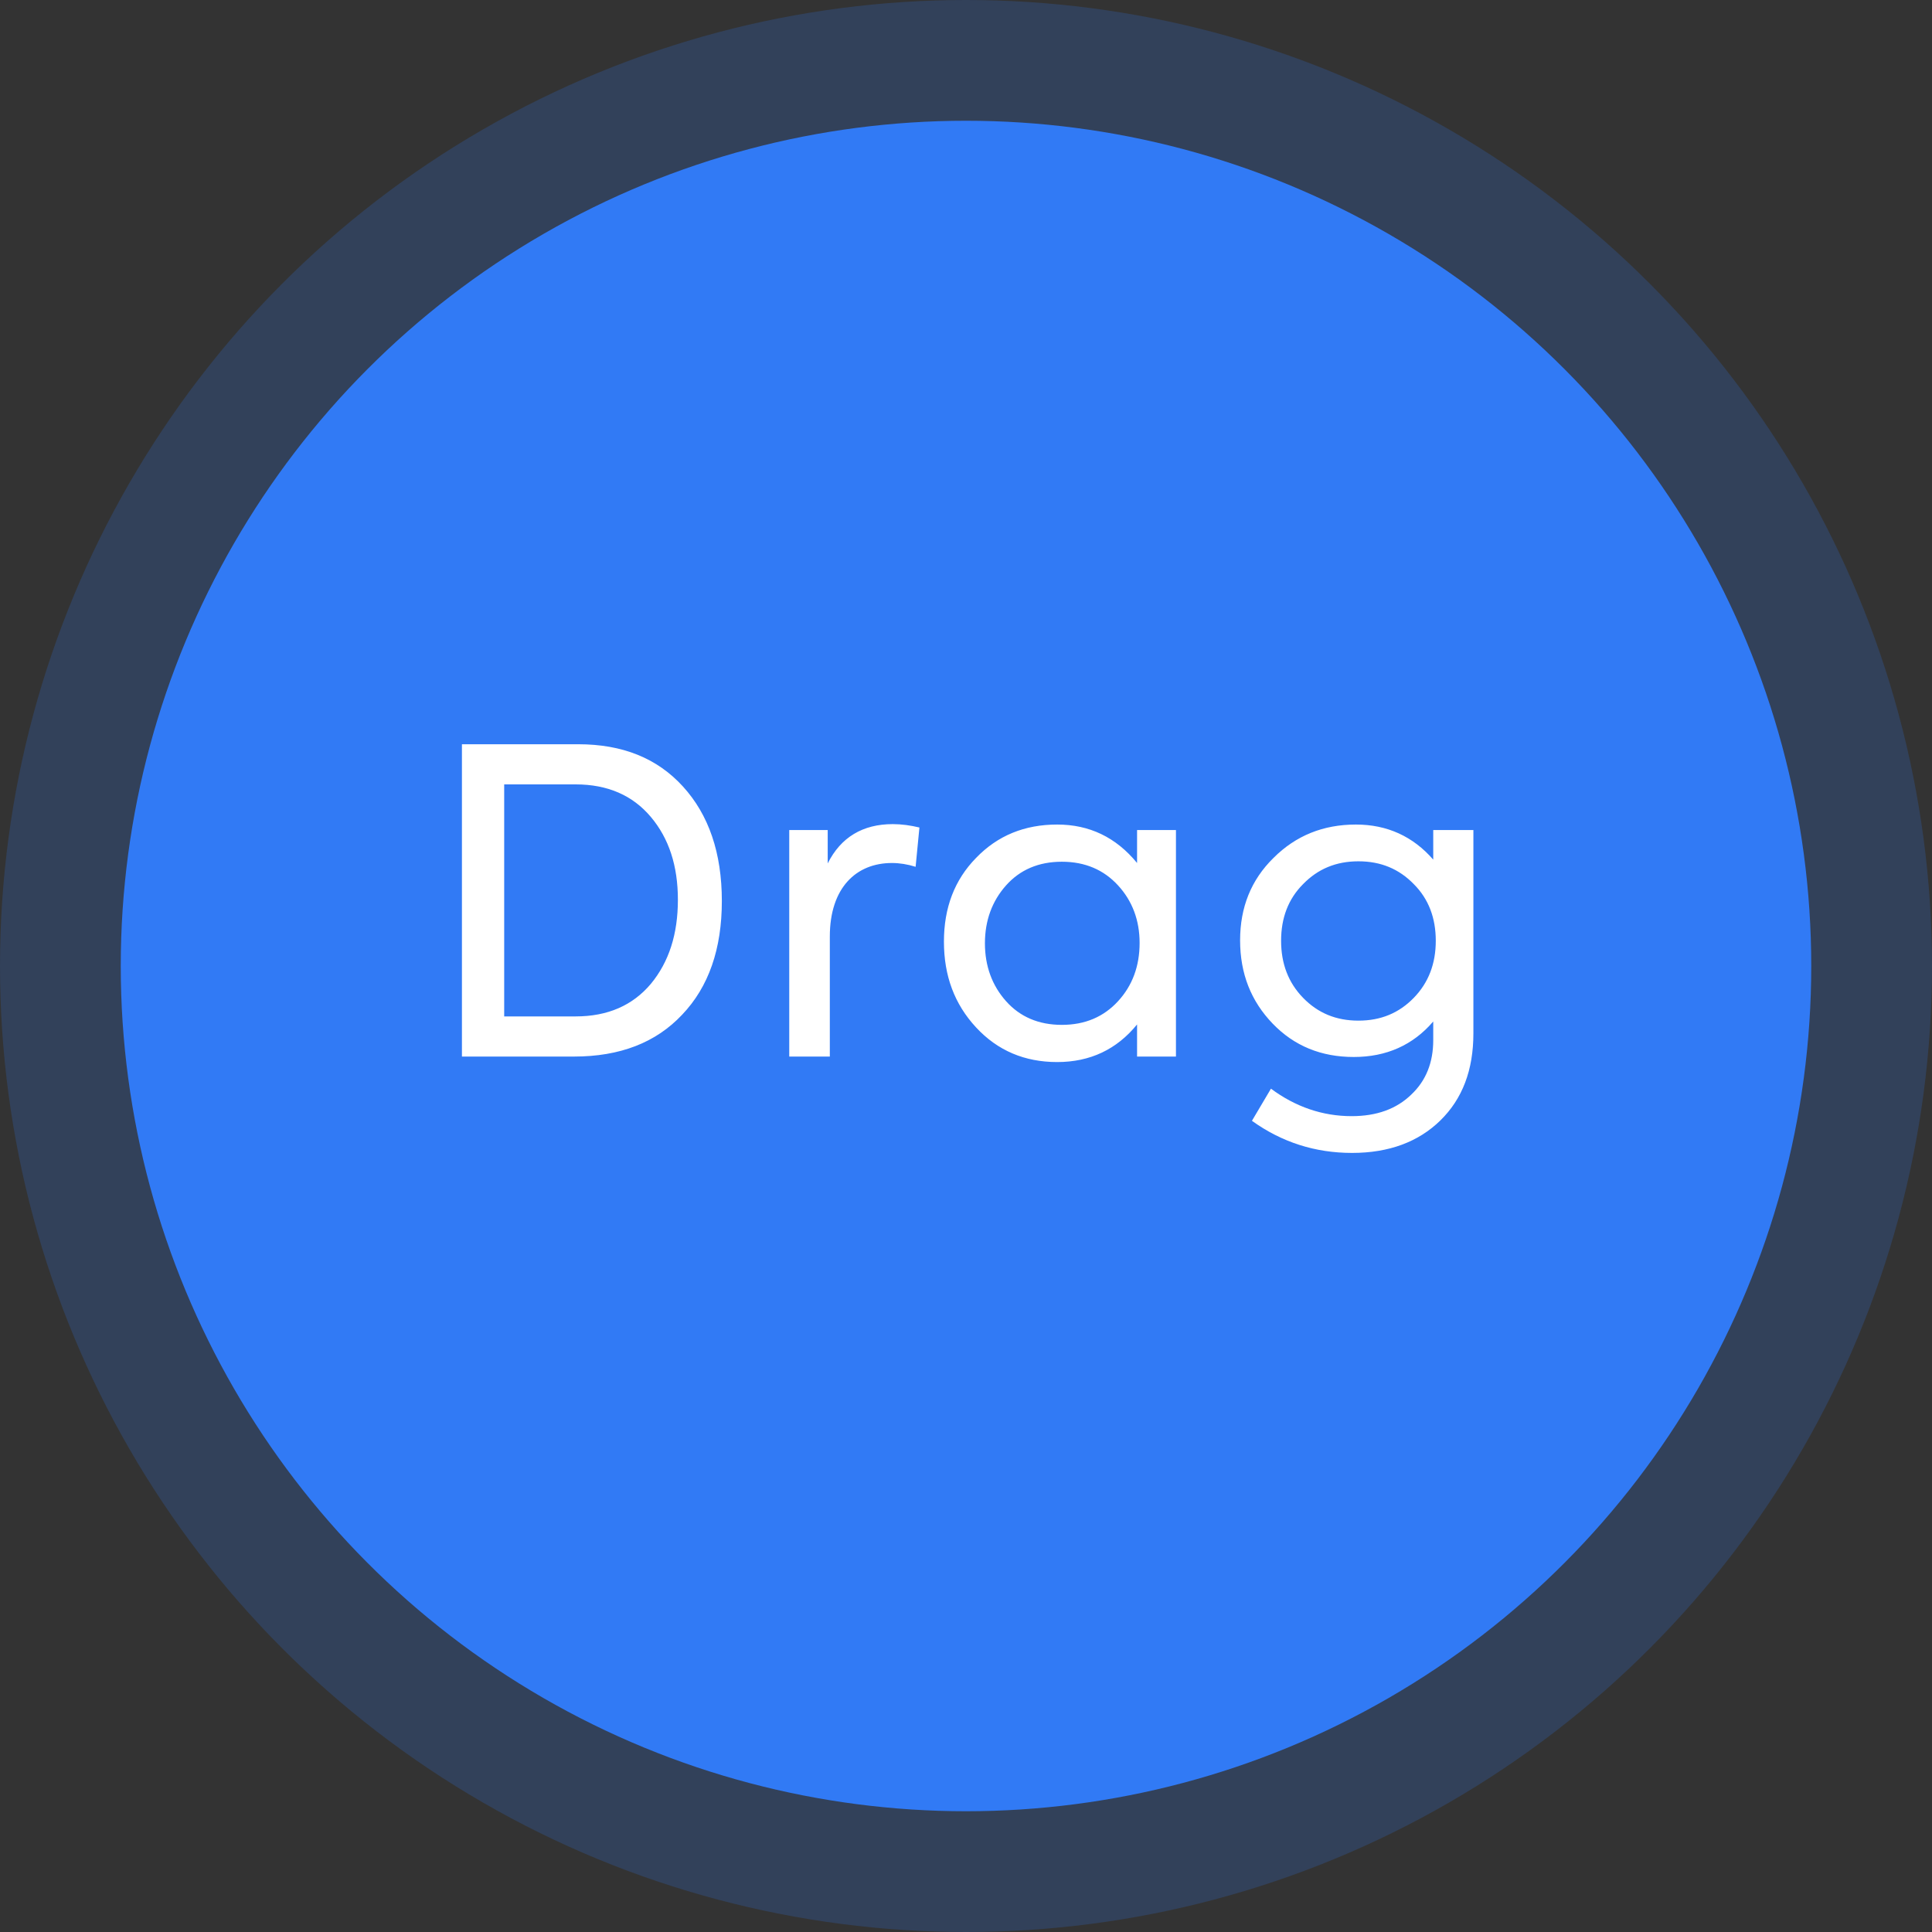 <svg width="64" height="64" viewBox="0 0 64 64" fill="none" xmlns="http://www.w3.org/2000/svg">
<rect x="0" y="0" width="64" height="64" fill="#333333" stroke="none"/>
<circle cx="32" cy="32" r="32" fill="#317AF5" fill-opacity="0.2"/>
<circle cx="32" cy="32" r="28" fill="#317AF5"/>
<path d="M19.012 35C20.538 35 21.728 34.538 22.596 33.614C23.478 32.69 23.912 31.43 23.912 29.848C23.912 28.252 23.478 26.992 22.624 26.054C21.77 25.116 20.622 24.654 19.152 24.654H15.302V35H19.012ZM16.702 25.984H19.068C20.132 25.984 20.958 26.348 21.56 27.062C22.162 27.776 22.456 28.686 22.456 29.806C22.456 30.94 22.162 31.864 21.56 32.592C20.958 33.306 20.132 33.67 19.068 33.67H16.702V25.984ZM27.489 35V31.024C27.489 29.414 28.357 28.588 29.547 28.588C29.799 28.588 30.065 28.63 30.331 28.714L30.457 27.412C30.163 27.342 29.869 27.3 29.575 27.3C28.581 27.3 27.853 27.734 27.419 28.602V27.496H26.145V35H27.489ZM37.667 28.588C36.967 27.734 36.085 27.314 35.021 27.314C33.943 27.314 33.047 27.678 32.333 28.42C31.619 29.148 31.269 30.072 31.269 31.192C31.269 32.326 31.619 33.264 32.333 34.034C33.047 34.804 33.943 35.182 35.021 35.182C36.113 35.182 36.995 34.762 37.667 33.936V35H38.955V27.496H37.667V28.588ZM37.751 31.234C37.751 32.004 37.513 32.648 37.037 33.166C36.561 33.684 35.945 33.95 35.175 33.95C34.405 33.95 33.789 33.684 33.327 33.166C32.865 32.648 32.627 32.004 32.627 31.248C32.627 30.492 32.865 29.848 33.327 29.33C33.789 28.812 34.405 28.546 35.175 28.546C35.945 28.546 36.561 28.812 37.037 29.33C37.513 29.848 37.751 30.492 37.751 31.234ZM47.478 28.476C46.806 27.706 45.952 27.314 44.916 27.314C43.838 27.314 42.928 27.678 42.186 28.42C41.444 29.148 41.08 30.058 41.08 31.15C41.08 32.256 41.444 33.166 42.158 33.908C42.872 34.65 43.768 35.014 44.846 35.014C45.924 35.014 46.806 34.622 47.478 33.838V34.454C47.478 35.196 47.24 35.798 46.75 36.26C46.26 36.736 45.602 36.974 44.776 36.974C43.81 36.974 42.914 36.666 42.102 36.064L41.472 37.128C42.466 37.842 43.572 38.192 44.79 38.192C46.008 38.192 46.988 37.828 47.716 37.114C48.444 36.4 48.808 35.448 48.808 34.23V27.496H47.478V28.476ZM43.166 33.054C42.676 32.55 42.438 31.92 42.438 31.164C42.438 30.408 42.676 29.778 43.166 29.288C43.656 28.784 44.258 28.532 45 28.532C45.742 28.532 46.344 28.784 46.834 29.288C47.324 29.778 47.562 30.408 47.562 31.164C47.562 31.92 47.324 32.55 46.834 33.054C46.344 33.558 45.742 33.81 45 33.81C44.258 33.81 43.656 33.558 43.166 33.054Z" fill="white"/>
</svg>
